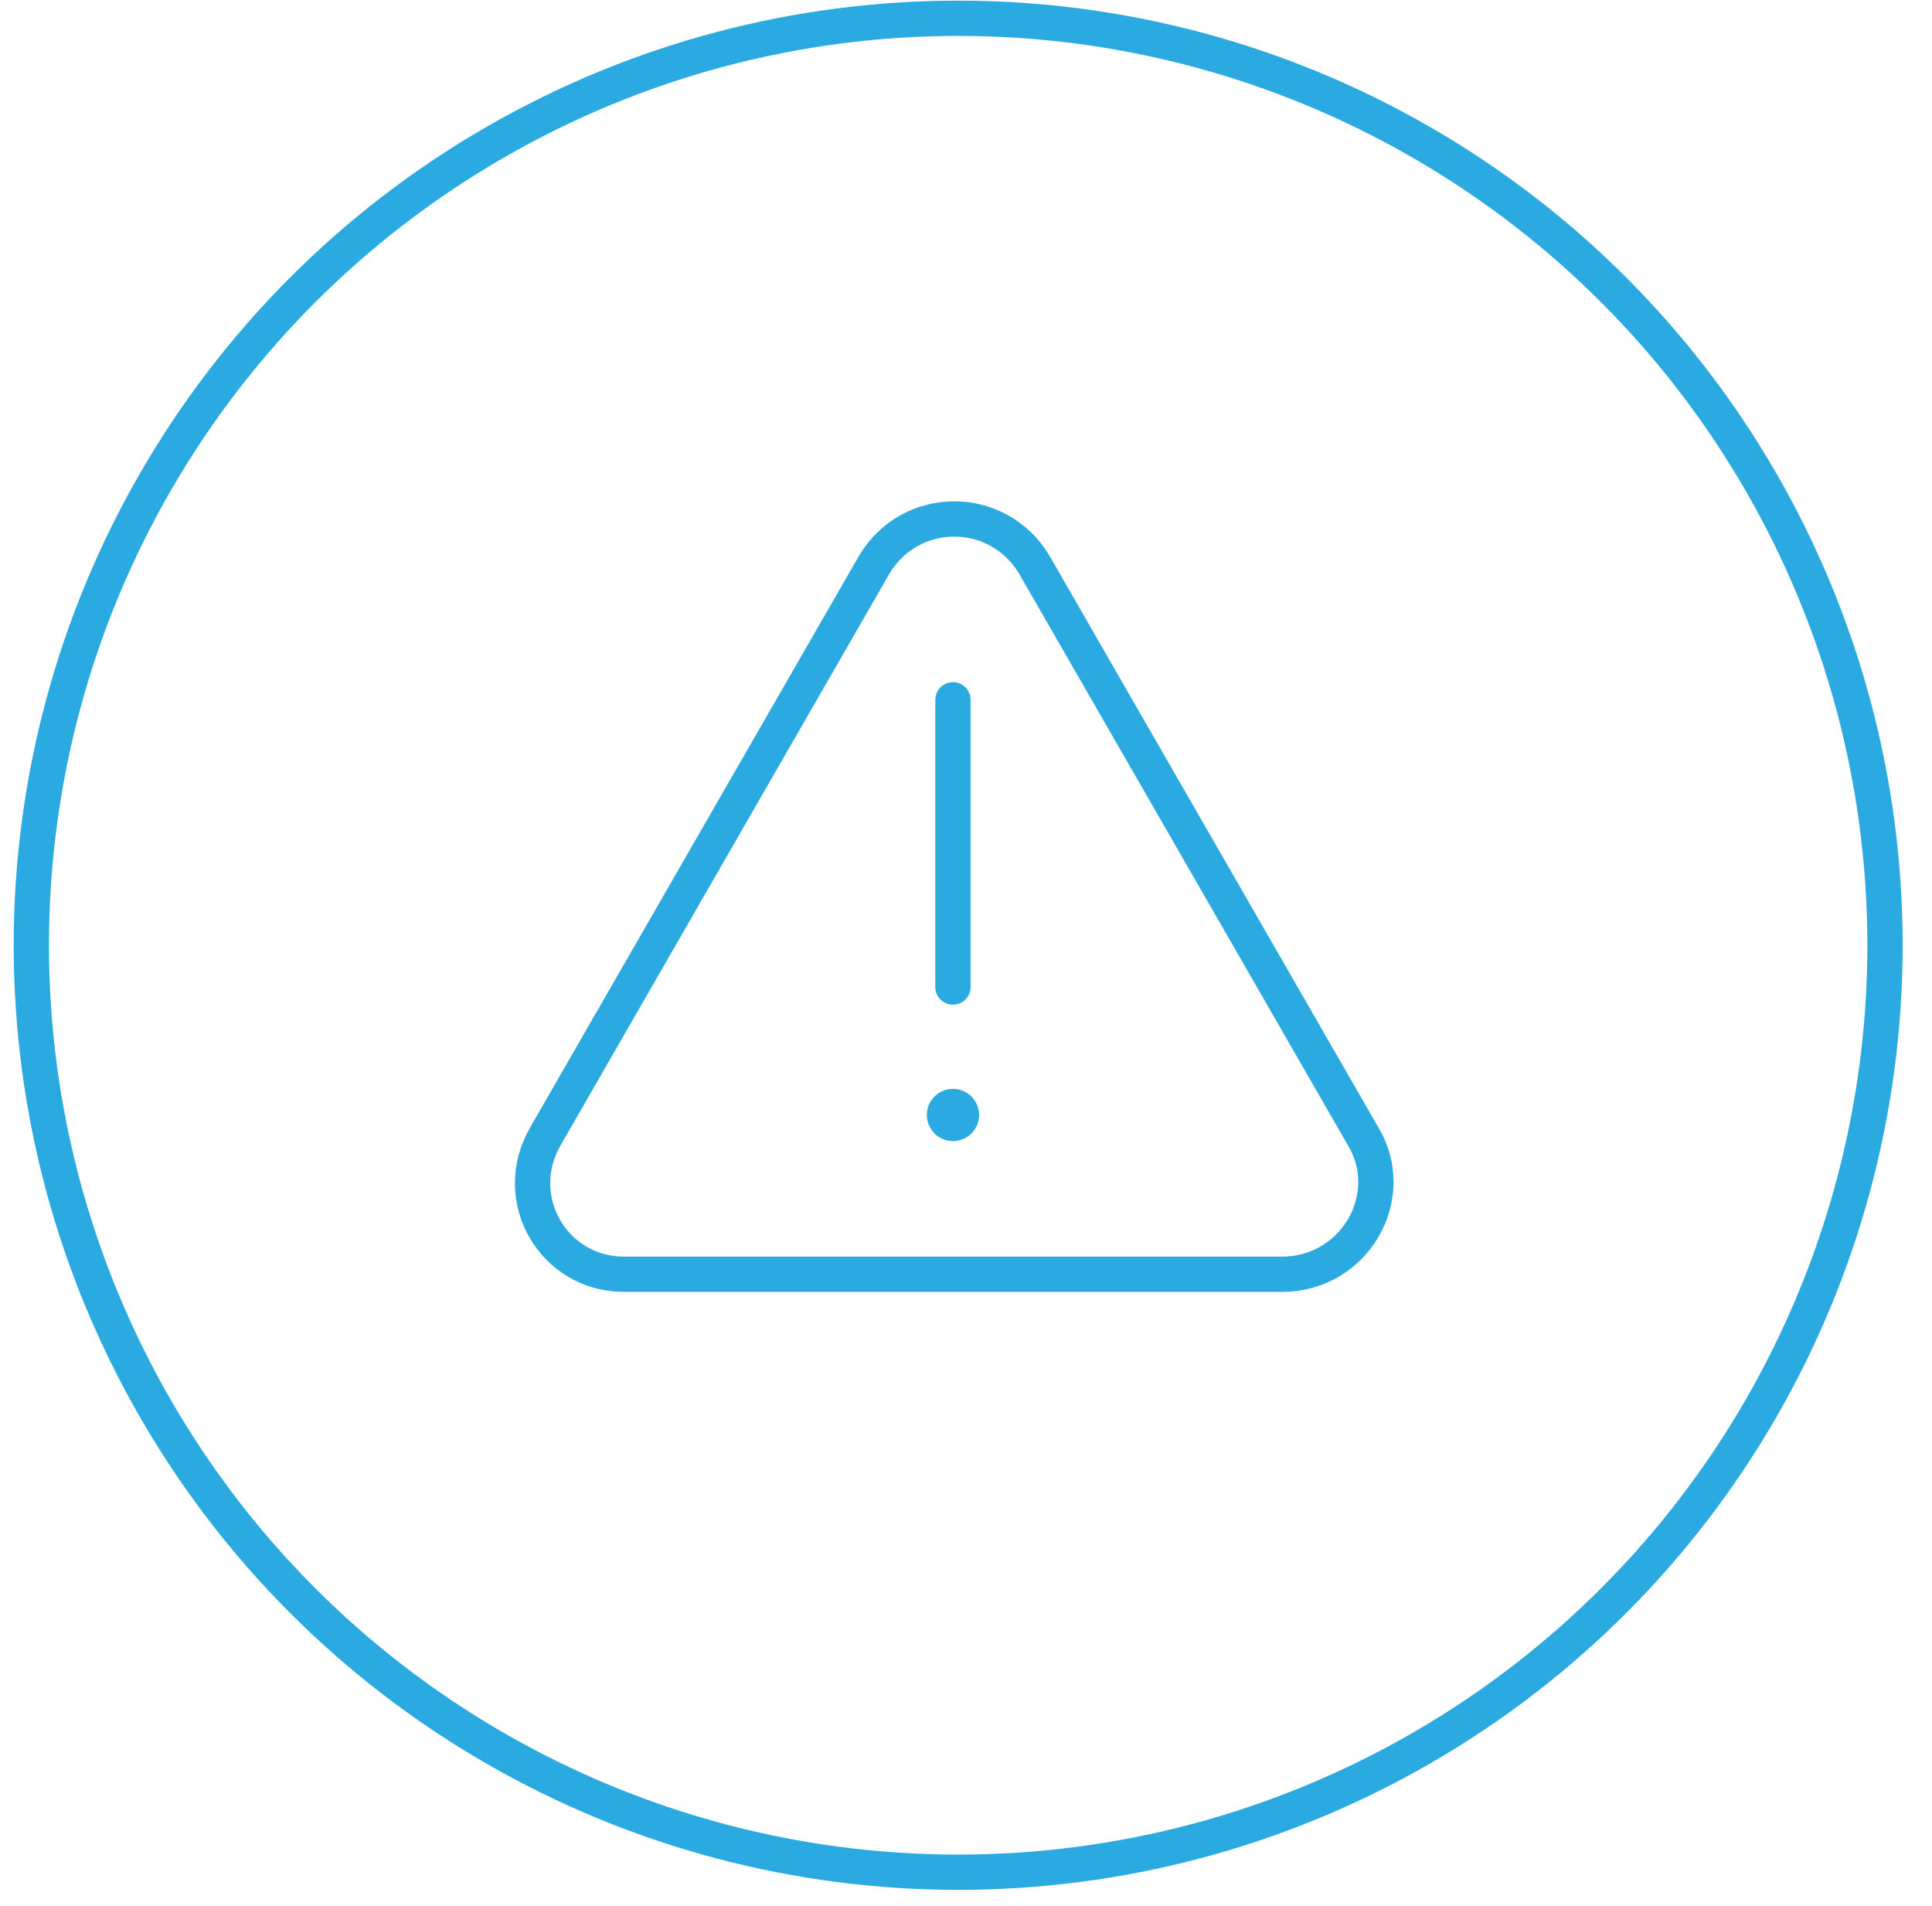<svg width="74" height="73" viewBox="412 0 74 73" xmlns="http://www.w3.org/2000/svg"><g transform="translate(412.5)" fill="none" fill-rule="evenodd"><circle stroke="#2AAAE1" stroke-width="1.351" stroke-linecap="round" stroke-linejoin="round" cx="36.2" cy="36.2" r="35.5"/><path d="M20.4 43.5L33 21.6c1.4-2.3 4.7-2.3 6.1 0l12.6 21.9c1.4 2.3-.3 5.3-3.1 5.3H23.4c-2.7 0-4.4-2.9-3-5.3zM36 26.8v11" stroke="#2AAAE1" stroke-width="1.351" stroke-linecap="round" stroke-linejoin="round"/><circle fill="#2AAAE1" fill-rule="nonzero" cx="36" cy="42.7" r="1"/></g></svg>